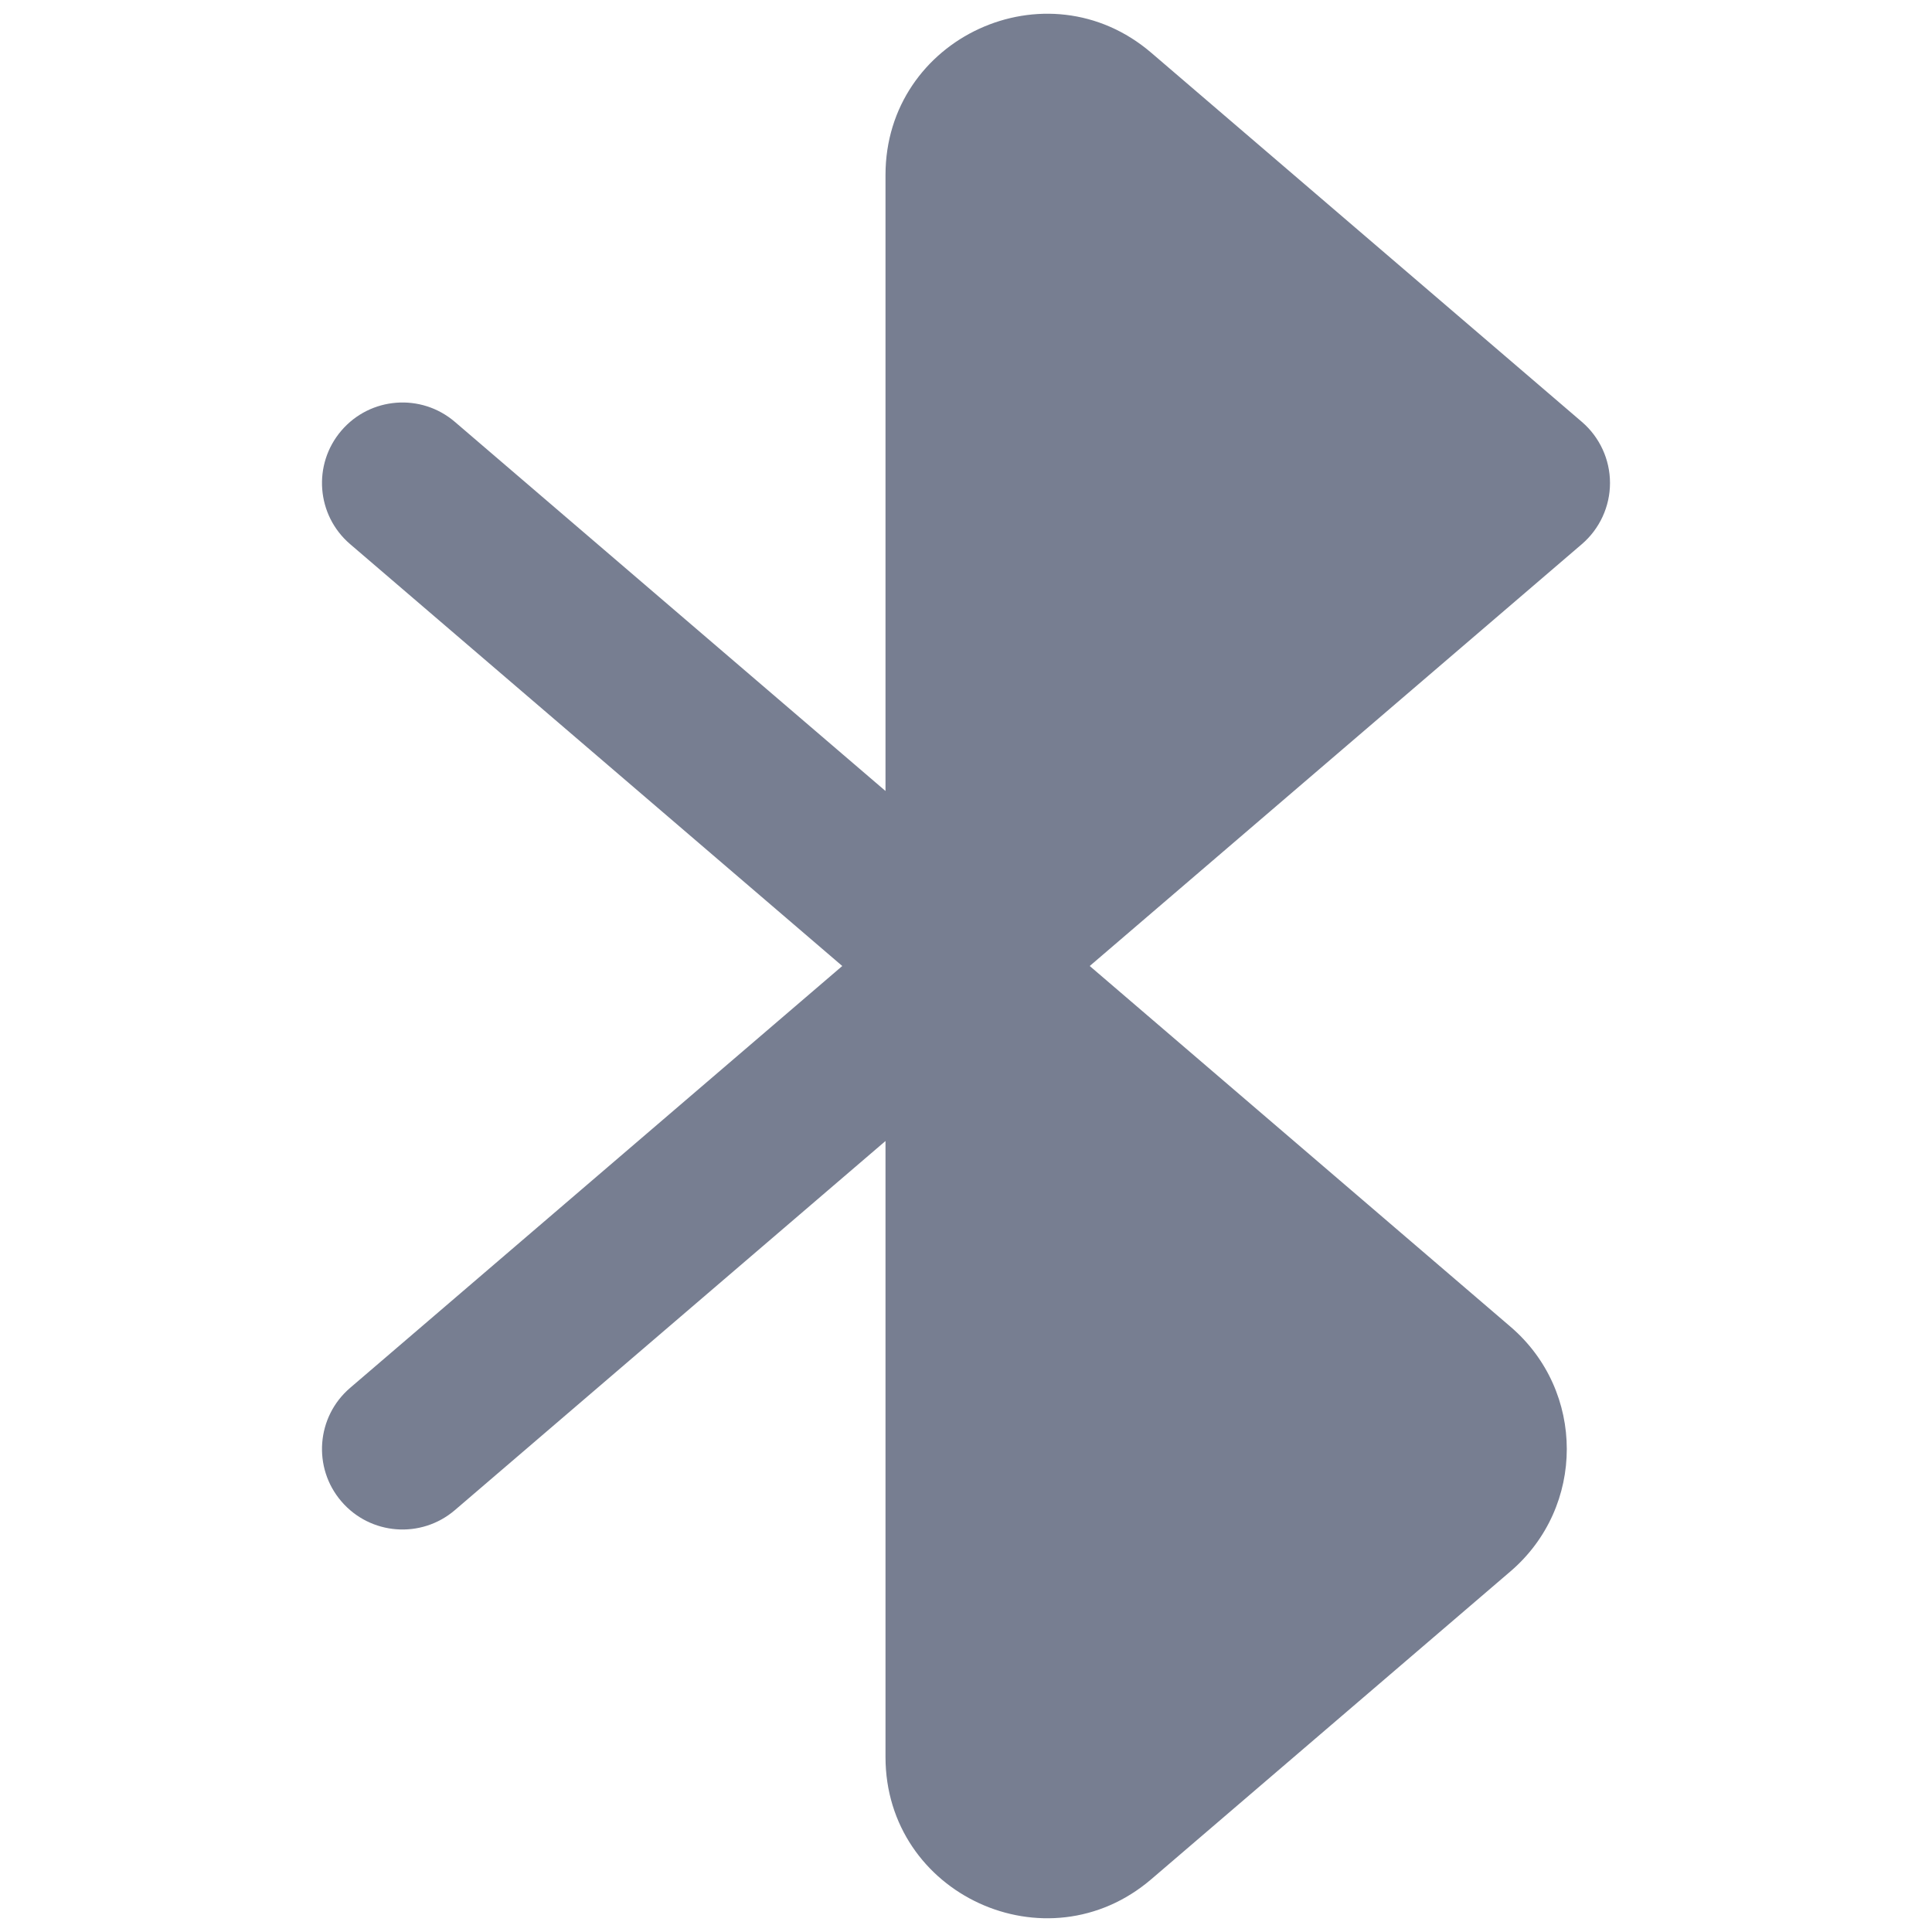 <svg width="24" height="24" viewBox="0 0 24 24" fill="none" xmlns="http://www.w3.org/2000/svg">
<path d="M11 2.174C11 0.466 13.004 -0.456 14.302 0.656L19.651 5.241C19.872 5.431 20 5.708 20 6C20 6.292 19.872 6.569 19.651 6.759L13.537 12L18.765 16.482C19.696 17.28 19.696 18.72 18.765 19.519L14.302 23.344C13.004 24.456 11 23.535 11 21.826V14.174L5.651 18.759C5.231 19.119 4.6 19.07 4.241 18.651C3.881 18.232 3.93 17.6 4.349 17.241L10.463 12L4.349 6.759C3.93 6.4 3.881 5.769 4.241 5.349C4.6 4.93 5.231 4.881 5.651 5.241L11 9.826V2.174Z" fill="#777E91"/>
</svg>
